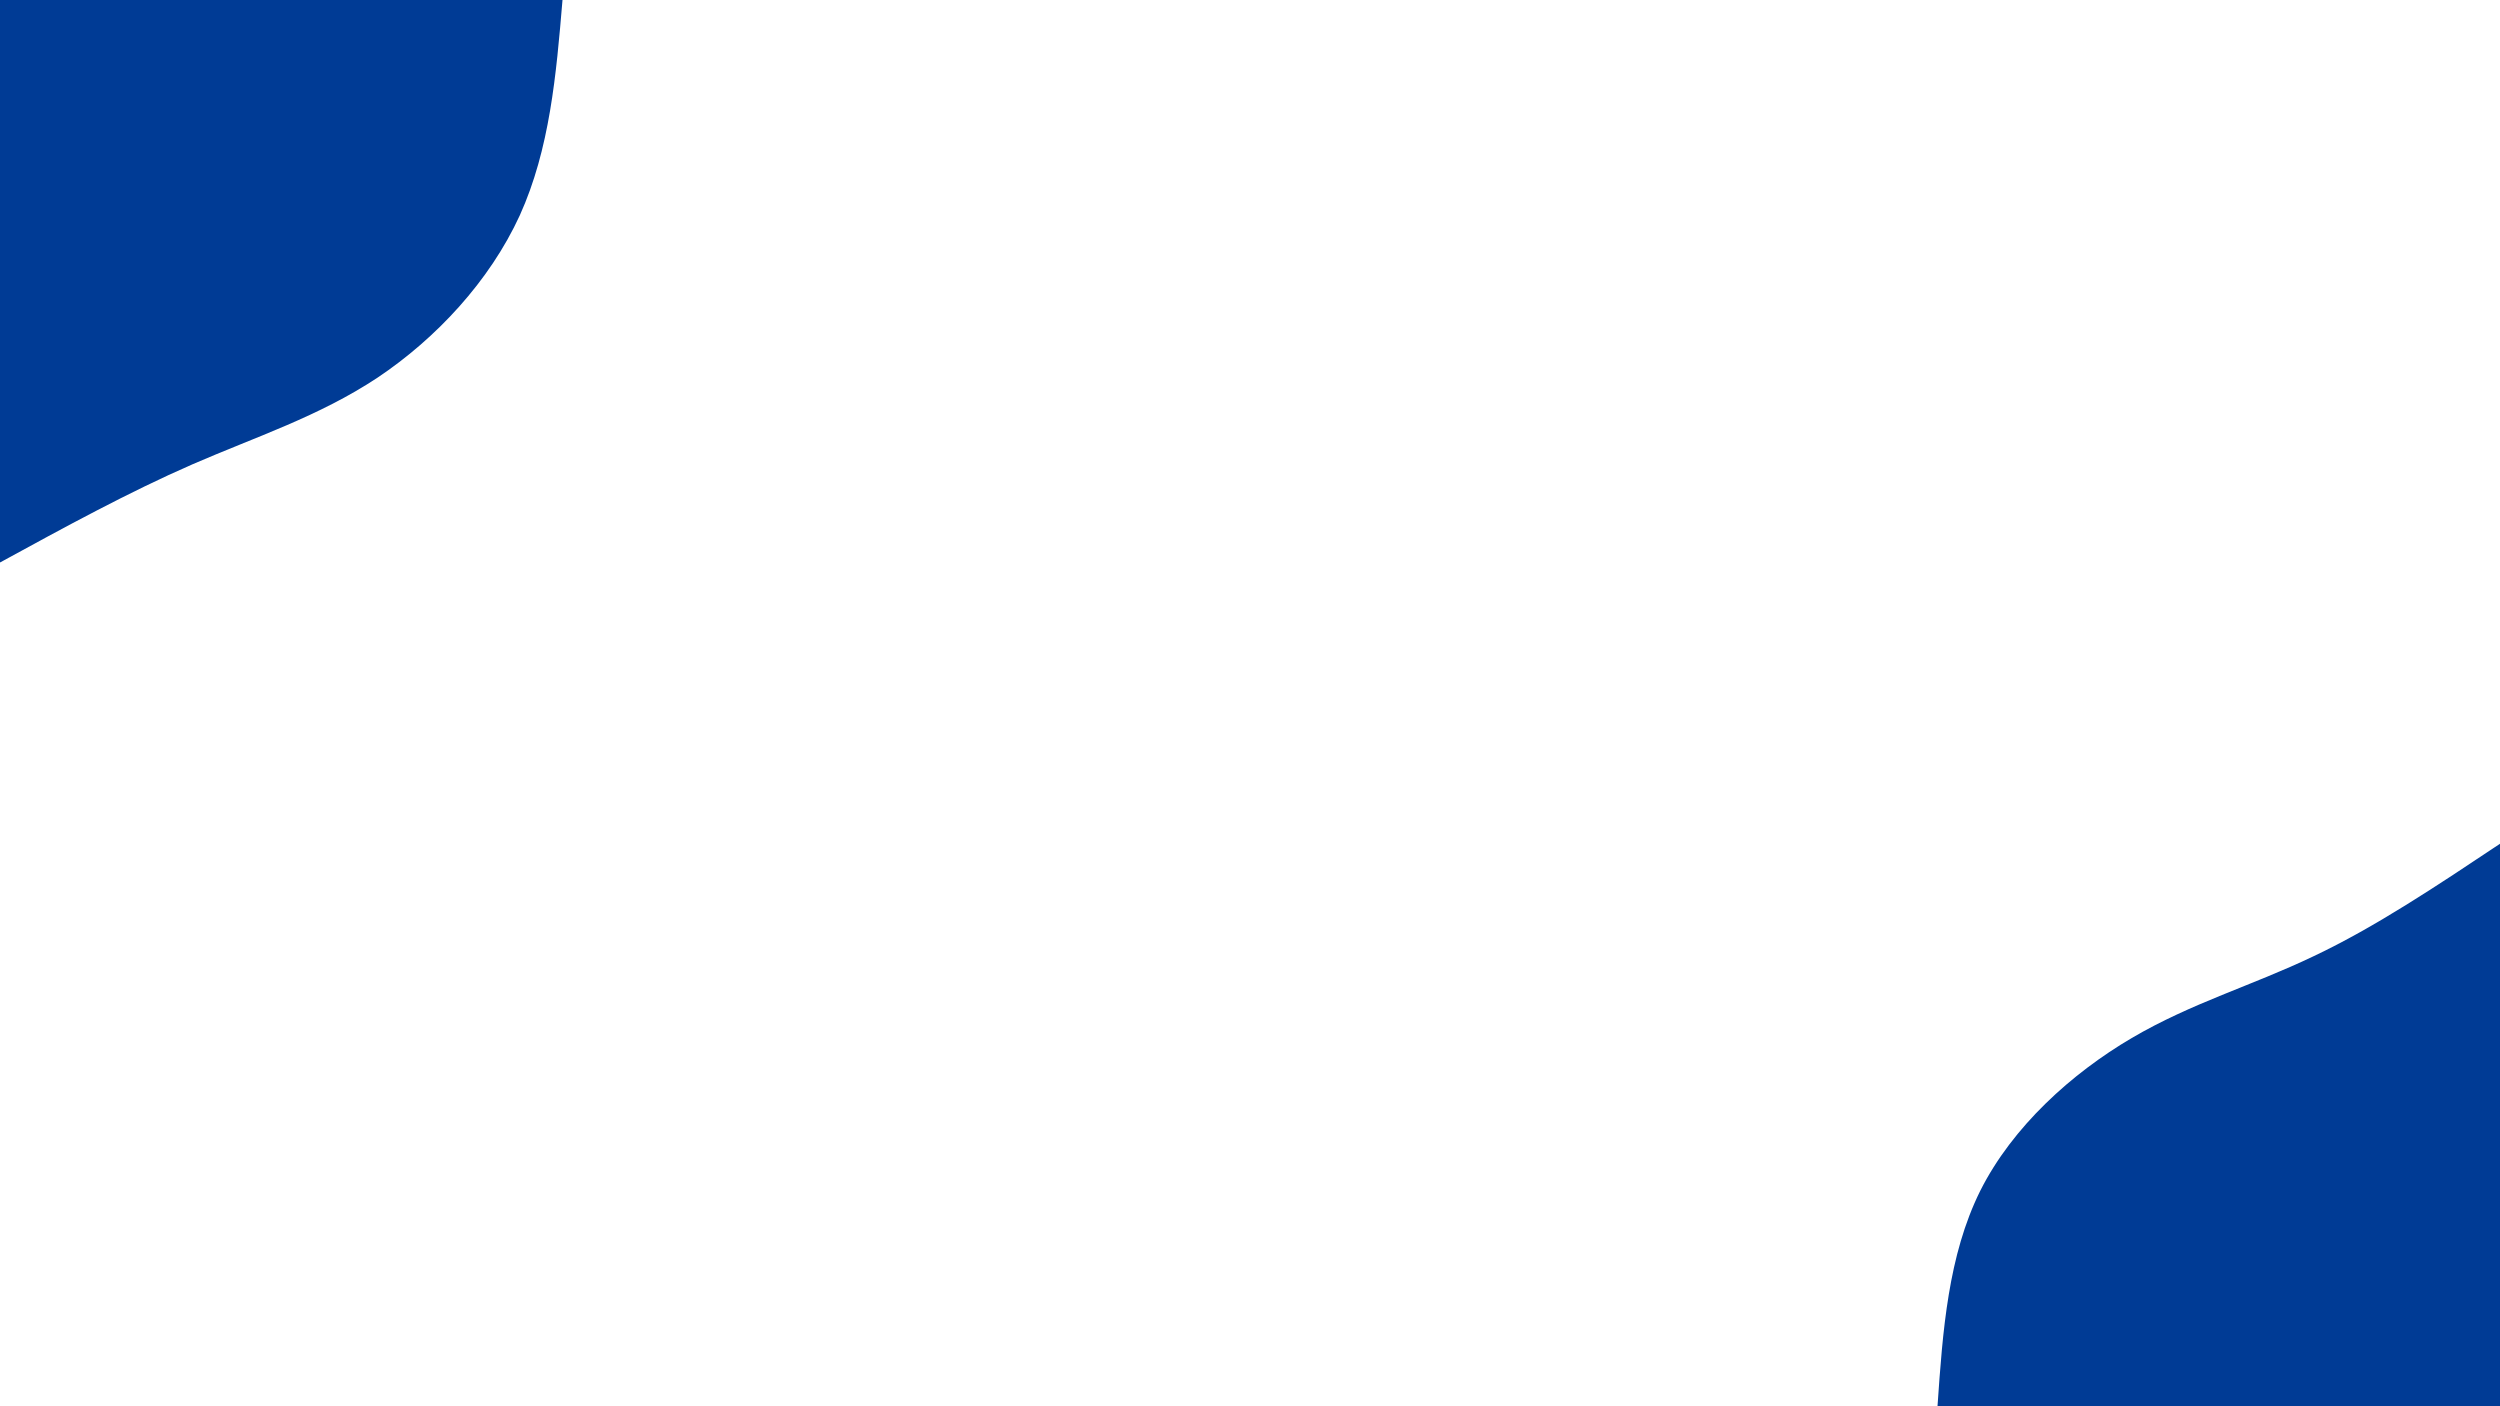 <svg id="visual" viewBox="0 0 960 540" width="960" height="540" xmlns="http://www.w3.org/2000/svg" xmlns:xlink="http://www.w3.org/1999/xlink" version="1.1"><rect x="0" y="0" width="960" height="540" fill="#fff"></rect><defs><linearGradient id="grad1_0" x1="43.8%" y1="100%" x2="100%" y2="0%"><stop offset="14.444%" stop-color="#ffffff" stop-opacity="1"></stop><stop offset="85.556%" stop-color="#ffffff" stop-opacity="1"></stop></linearGradient></defs><defs><linearGradient id="grad2_0" x1="0%" y1="100%" x2="56.3%" y2="0%"><stop offset="14.444%" stop-color="#ffffff" stop-opacity="1"></stop><stop offset="85.556%" stop-color="#ffffff" stop-opacity="1"></stop></linearGradient></defs><g transform="translate(960, 540)"><path d="M-216 0C-214 -29 -211.9 -57.9 -199.6 -82.7C-187.2 -107.4 -164.4 -127.9 -141.4 -141.4C-118.4 -154.9 -95.2 -161.5 -71.6 -172.8C-47.9 -184 -24 -200 0 -216L0 0Z" fill="#003b95"></path></g><g transform="translate(0, 0)"><path d="M216 0C213.6 28.7 211.1 57.3 199.6 82.7C188 108 167.4 130 145 145C122.5 159.9 98.3 167.7 73.9 178.3C49.4 189 24.7 202.5 0 216L0 0Z" fill="#003b95"></path></g></svg>